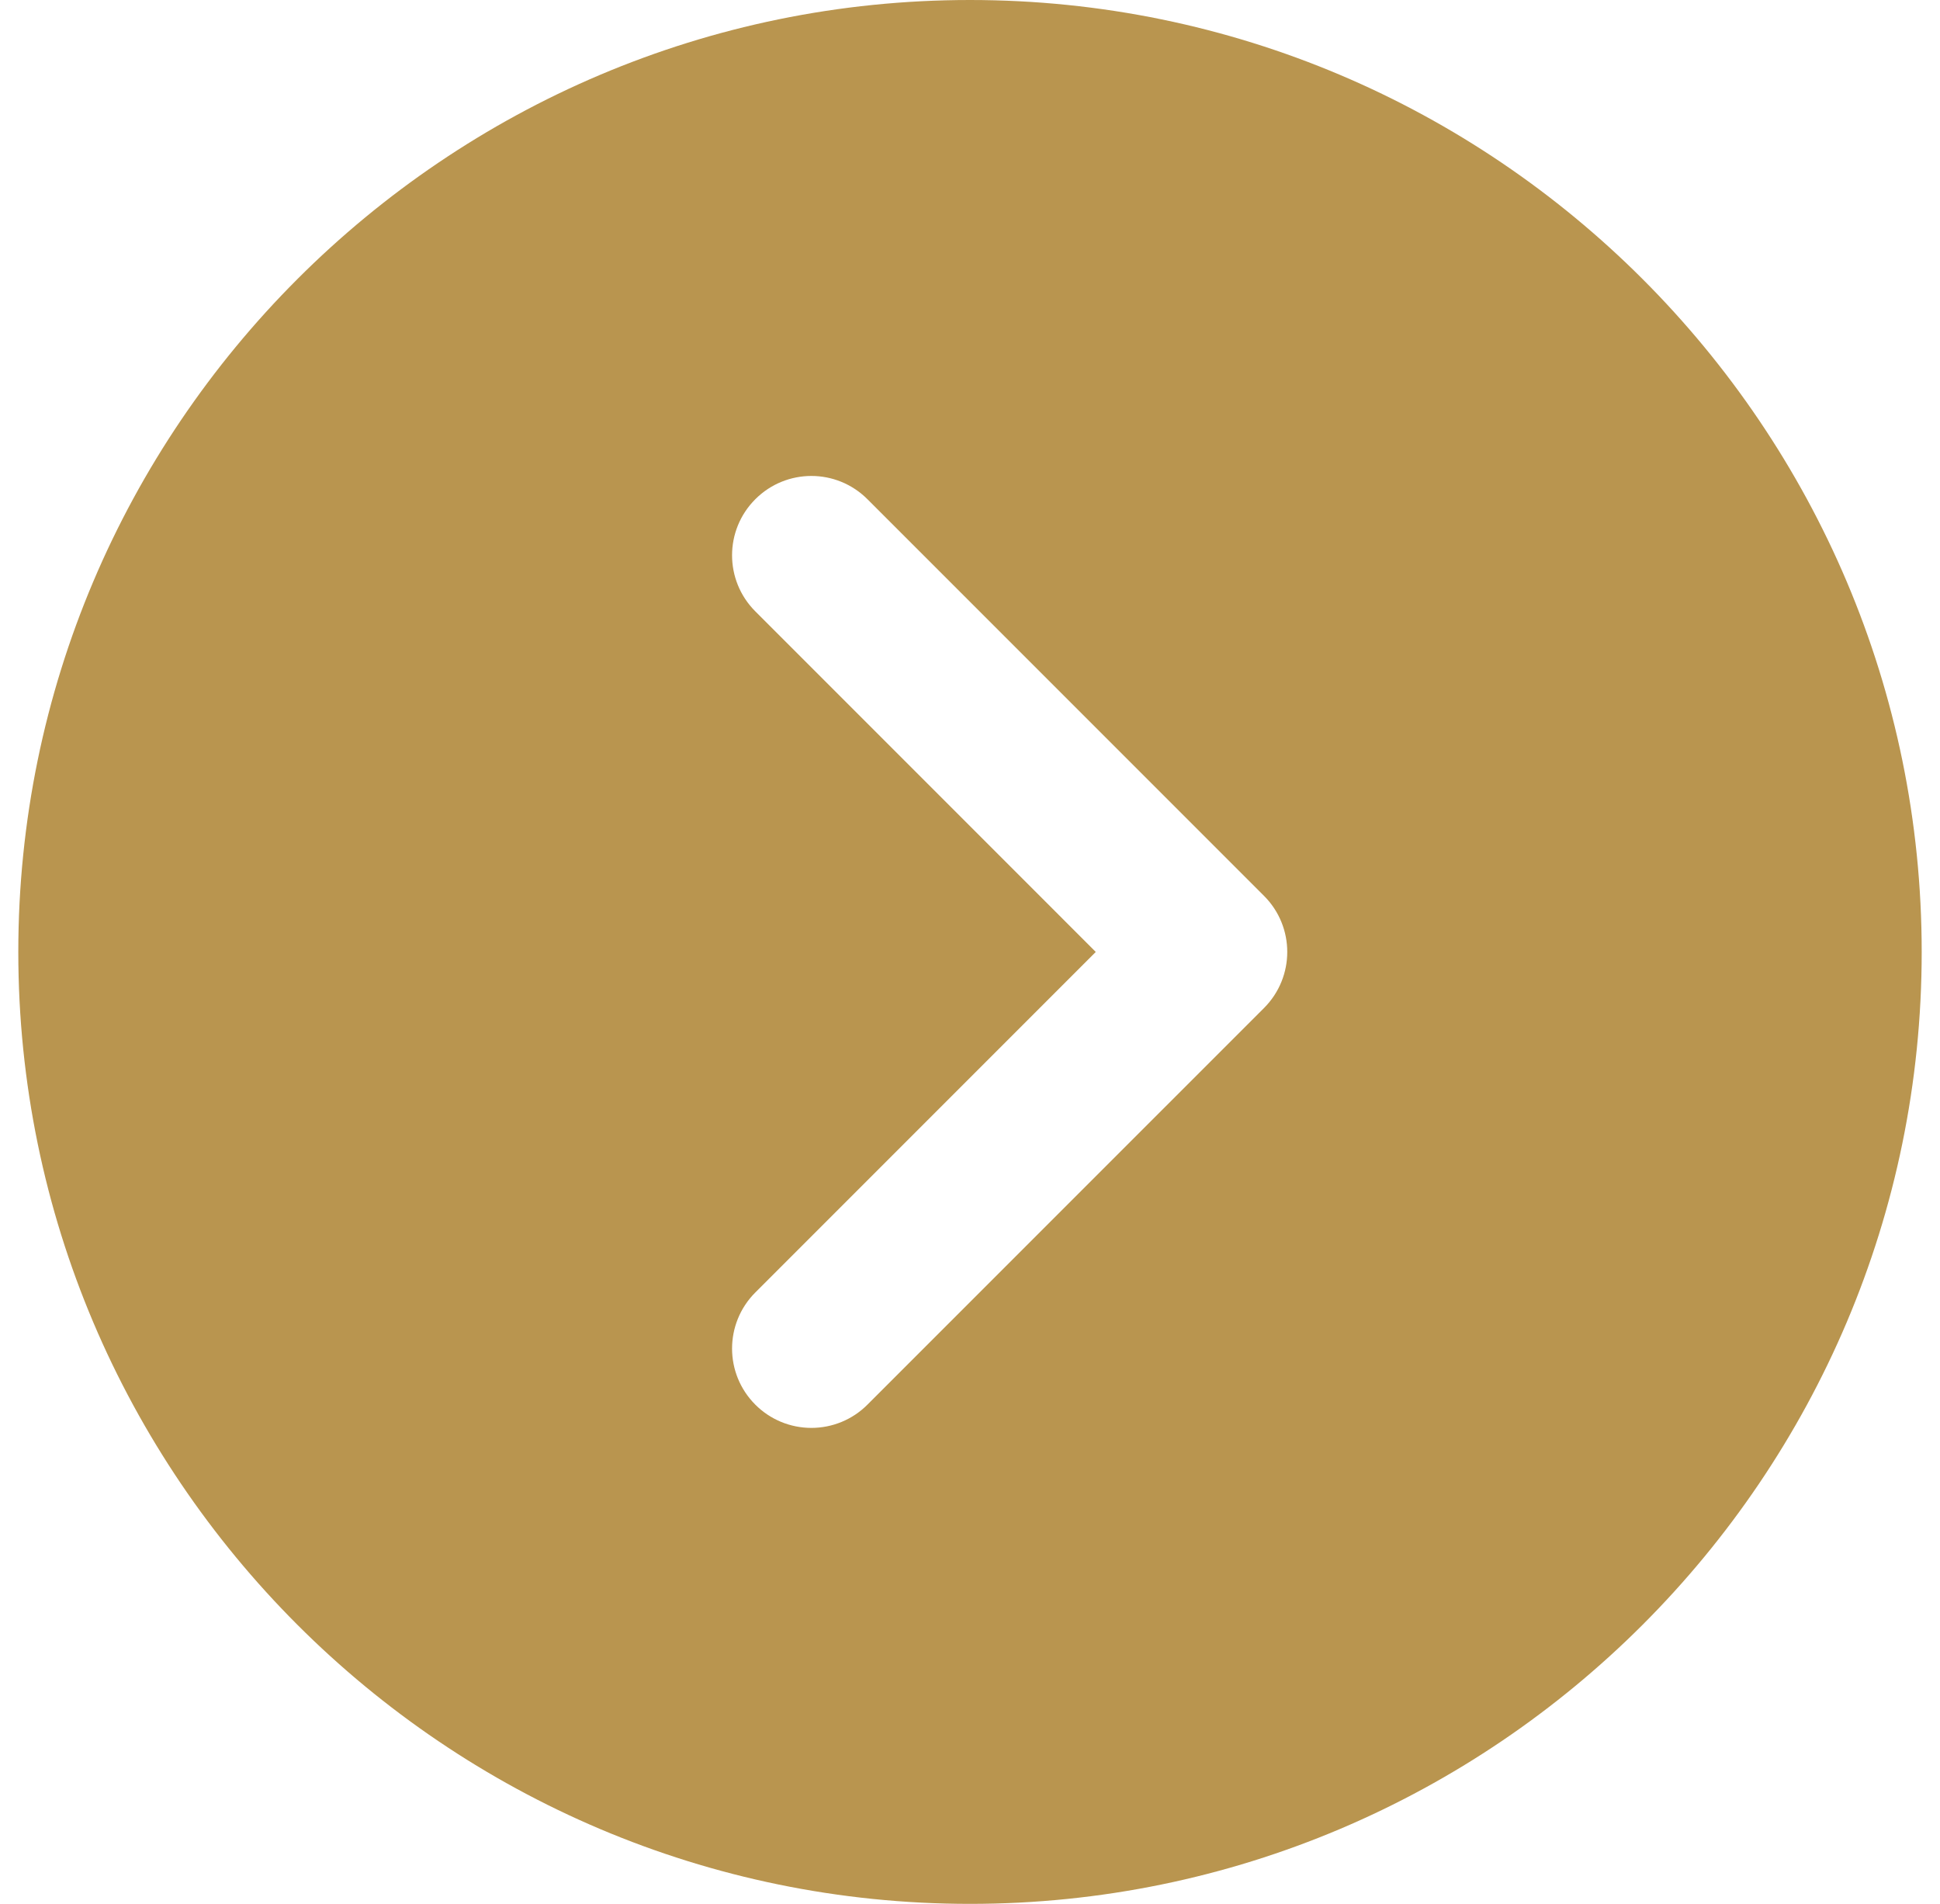 <svg width="53" height="52" viewBox="0 0 53 52" fill="none" xmlns="http://www.w3.org/2000/svg">
<path d="M26.5 0C12.163 0 0.5 11.663 0.5 26C0.5 40.337 12.163 52 26.5 52C40.837 52 52.5 40.337 52.5 26C52.5 11.663 40.837 0 26.5 0ZM34.532 27.532L23.698 38.365C23.497 38.567 23.259 38.726 22.996 38.835C22.733 38.944 22.451 39 22.167 39C21.882 39 21.6 38.944 21.337 38.835C21.075 38.726 20.836 38.567 20.635 38.365C19.788 37.518 19.788 36.149 20.635 35.301L29.936 26L20.635 16.698C19.788 15.851 19.788 14.482 20.635 13.635C21.482 12.788 22.851 12.788 23.698 13.635L34.532 24.468C35.379 25.315 35.379 26.685 34.532 27.532Z" fill="#B9954F"/>
</svg>

